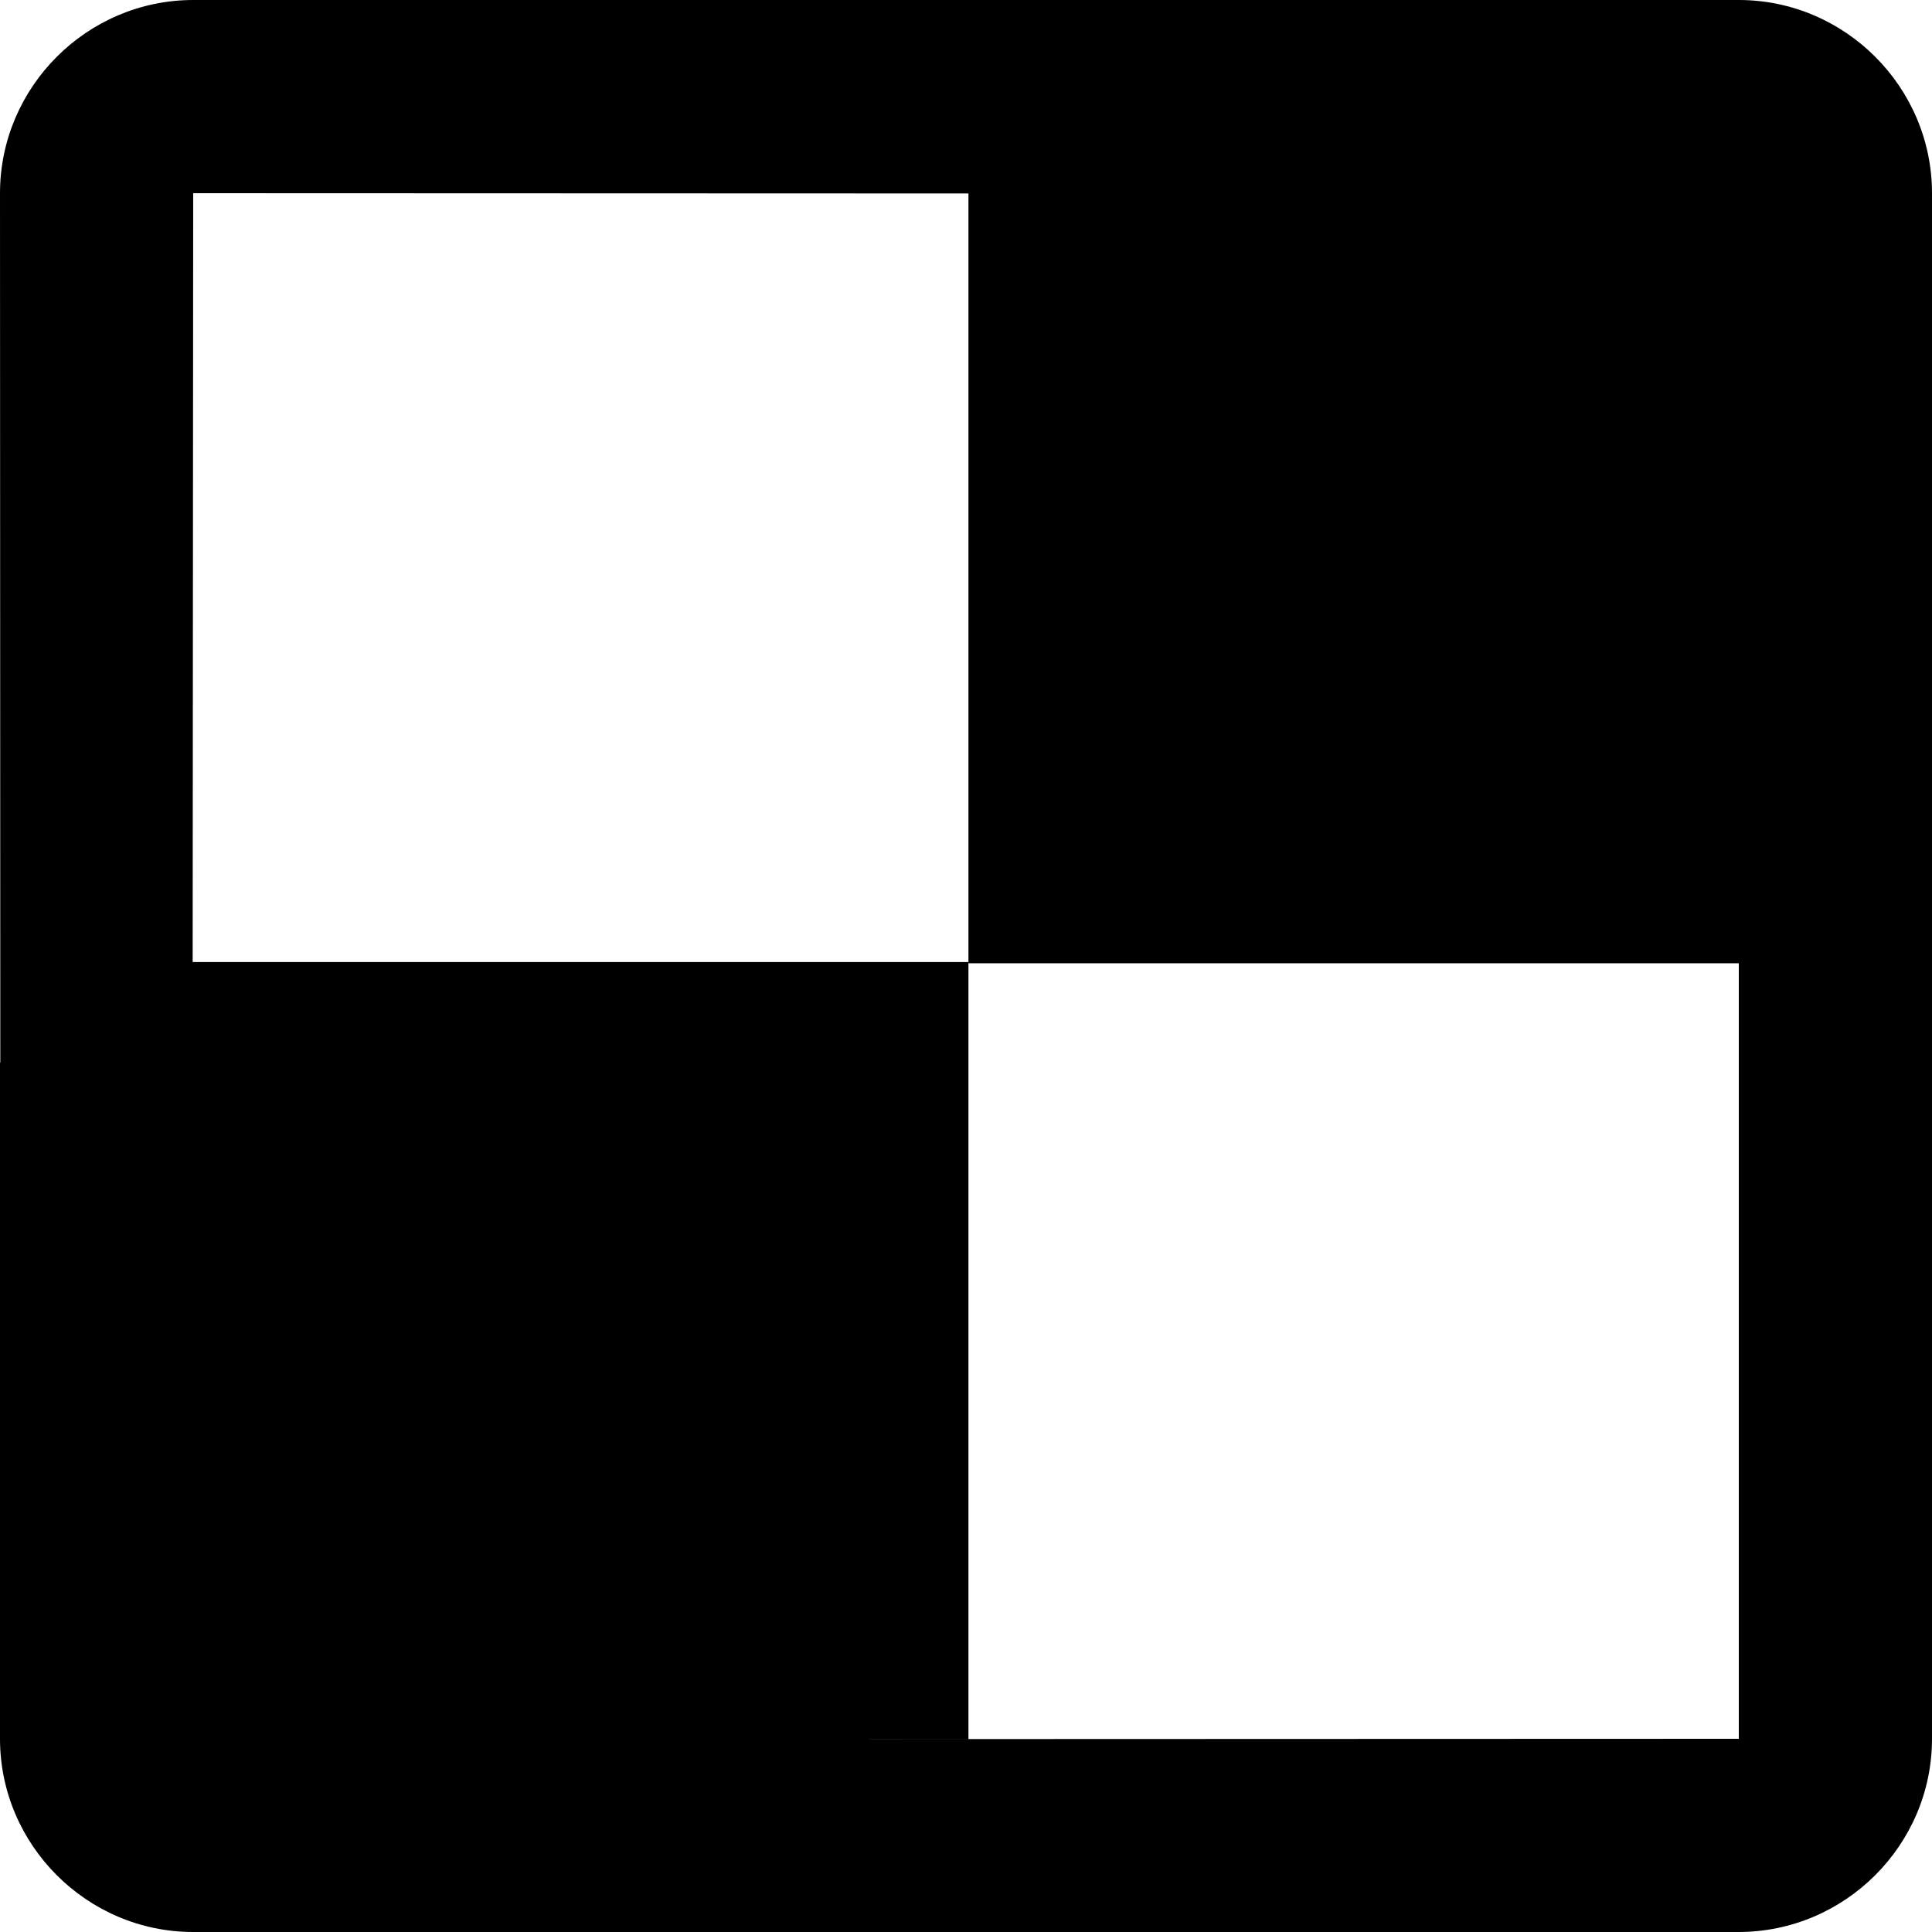 <?xml version="1.0" encoding="UTF-8" standalone="no"?>
<svg
   xmlns:dc="http://purl.org/dc/elements/1.1/"
   xmlns:cc="http://creativecommons.org/ns#"
   xmlns:rdf="http://www.w3.org/1999/02/22-rdf-syntax-ns#"
   xmlns:svg="http://www.w3.org/2000/svg"
   xmlns="http://www.w3.org/2000/svg"
   xmlns:sodipodi="http://sodipodi.sourceforge.net/DTD/sodipodi-0.dtd"
   xmlns:inkscape="http://www.inkscape.org/namespaces/inkscape"
   sodipodi:docname="location.svg"
   inkscape:version="1.0 (4035a4fb49, 2020-05-01)"
   id="svg8"
   version="1.1"
   viewBox="0 0 6.35 6.35"
   height="24"
   width="24">
  <defs
     id="defs2" />
  <sodipodi:namedview
     inkscape:snap-global="false"
     inkscape:window-maximized="1"
     inkscape:window-y="-9"
     inkscape:window-x="-9"
     inkscape:window-height="1001"
     inkscape:window-width="1920"
     units="px"
     showgrid="false"
     inkscape:document-rotation="0"
     inkscape:current-layer="layer1"
     inkscape:document-units="mm"
     inkscape:cy="-176.83338"
     inkscape:cx="-216.12282"
     inkscape:zoom="0.70710678"
     inkscape:pageshadow="2"
     inkscape:pageopacity="0"
     borderopacity="1.0"
     bordercolor="#666666"
     pagecolor="#808080"
     id="base" />
  <g
     id="layer1"
     inkscape:groupmode="layer"
     inkscape:label="Layer 1">
    <rect
       y="3.162"
       x="0.631"
       height="2.555"
       width="2.552"
       id="rect833"
       style="fill:#000000;stroke:none;stroke-width:0.037;stroke-linejoin:round" />
    <rect
       style="fill:#000000;stroke:none;stroke-width:0.037;stroke-linejoin:round"
       id="rect833-3"
       width="2.534"
       height="2.542"
       x="3.183"
       y="0.624" />
    <path
       sodipodi:nodetypes="cccsscccscccccsscccsscccccsscccc"
       style="stroke-width:0.317"
       id="path2"
       d="M 0.635,0.635 3.494,0.636 3.493,-0.001 0.635,0 C 0.286,1.2629288e-4 0,0.286 0,0.635 l 0.001,2.858 0.632,-0.001 z M 5.715,0 h -2.222 v 0.635 h 2.222 V 3.494 L 6.35,3.493 V 0.635 C 6.35,0.286 6.064,0 5.715,0 Z m 0,5.715 -2.963,0.001 0.105,0.635 2.857,-0.001 C 6.064,6.35 6.35,6.064 6.35,5.715 V 3.492 H 5.715 Z M 0.635,3.492 H 0 V 5.715 C 0,6.064 0.286,6.35 0.635,6.35 H 2.857 V 5.715 H 0.635 Z" />
  </g>
</svg>
